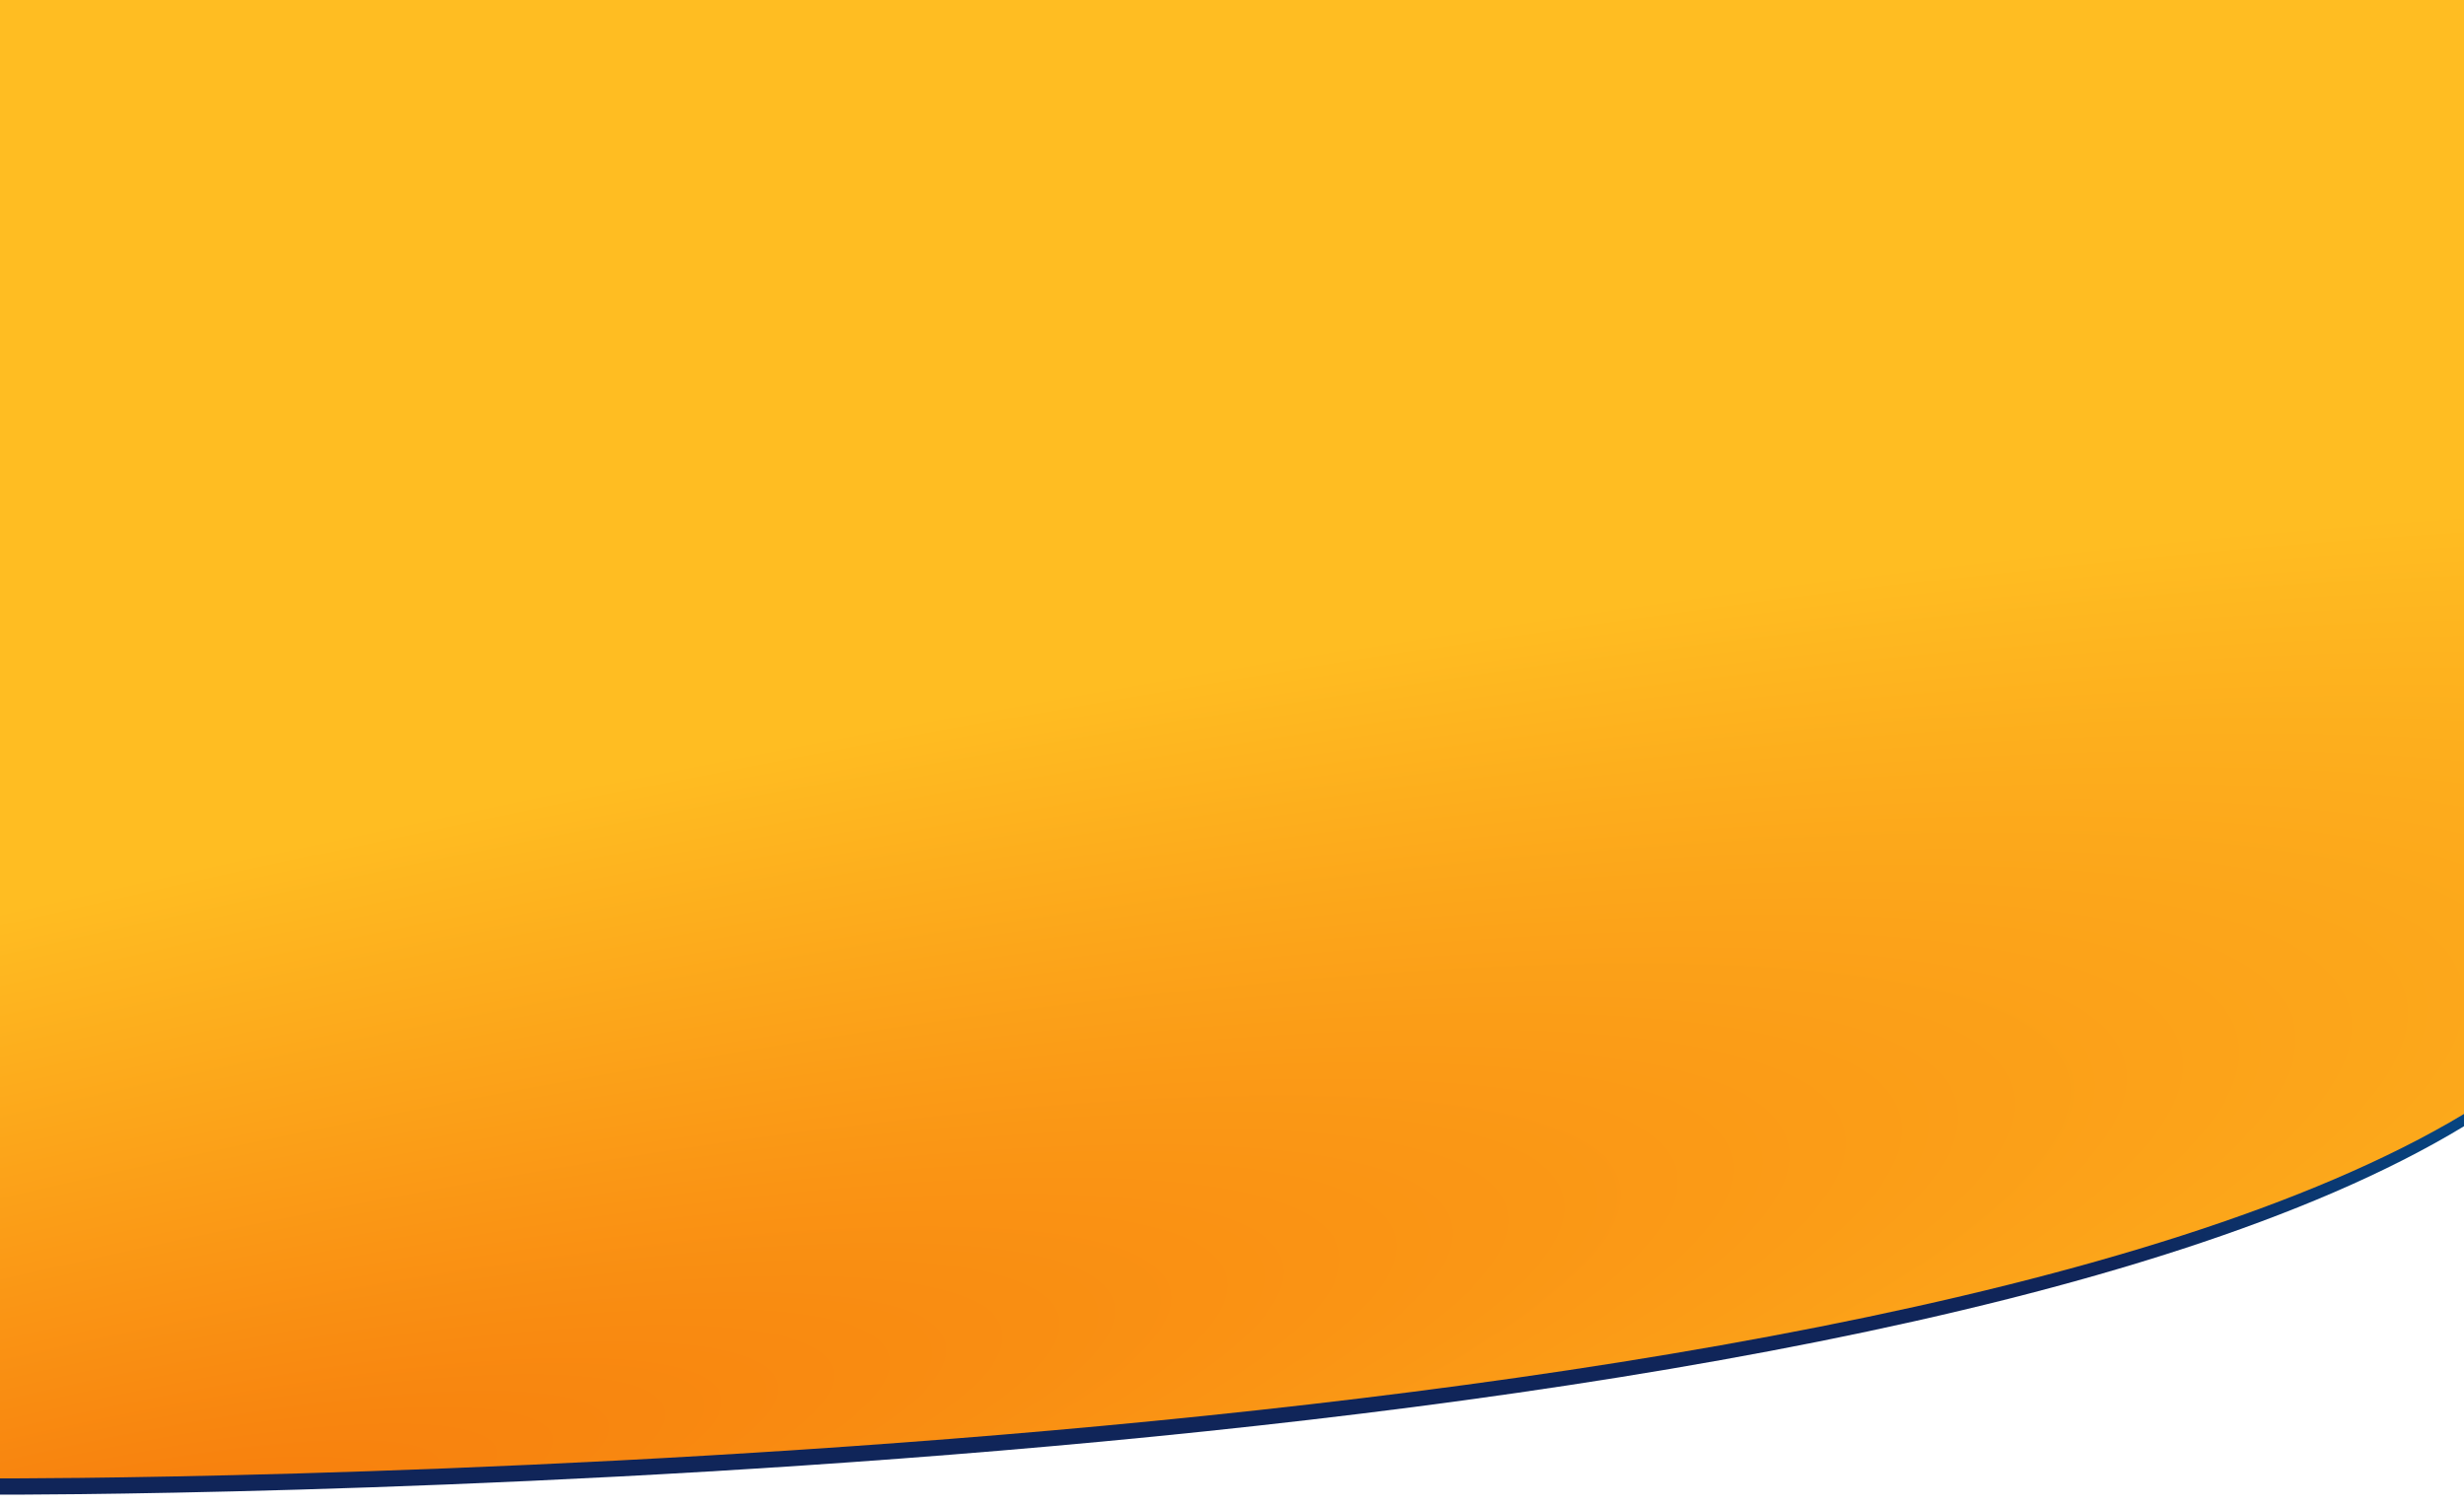 <svg xmlns="http://www.w3.org/2000/svg" xmlns:xlink="http://www.w3.org/1999/xlink" width="1920" height="1173" viewBox="0 0 1920 1173"><defs><style>.a{fill:#fff;stroke:#707070;}.b{clip-path:url(#a);}.c{fill:url(#b);}.d{fill:url(#c);}</style><clipPath id="a"><rect class="a" width="1920" height="1173"/></clipPath><linearGradient id="b" x1="0.683" y1="0.882" x2="0.858" y2="0.896" gradientUnits="objectBoundingBox"><stop offset="0" stop-color="#102559"/><stop offset="1" stop-color="#00599a"/></linearGradient><radialGradient id="c" cx="1.015" cy="0.5" r="1.309" gradientTransform="matrix(-0.881, 0.473, -0.143, -0.267, 0.975, 0.707)" gradientUnits="objectBoundingBox"><stop offset="0" stop-color="#f77c0c"/><stop offset="1" stop-color="#ffbd22"/></radialGradient></defs><g class="b"><path class="c" d="M0,0H1920s480,586.428,0,877.6S0,1164.673,0,1164.673Z"/><path class="d" d="M0,0H1920s480,580.047,0,868.047S0,1152,0,1152Z"/></g></svg>